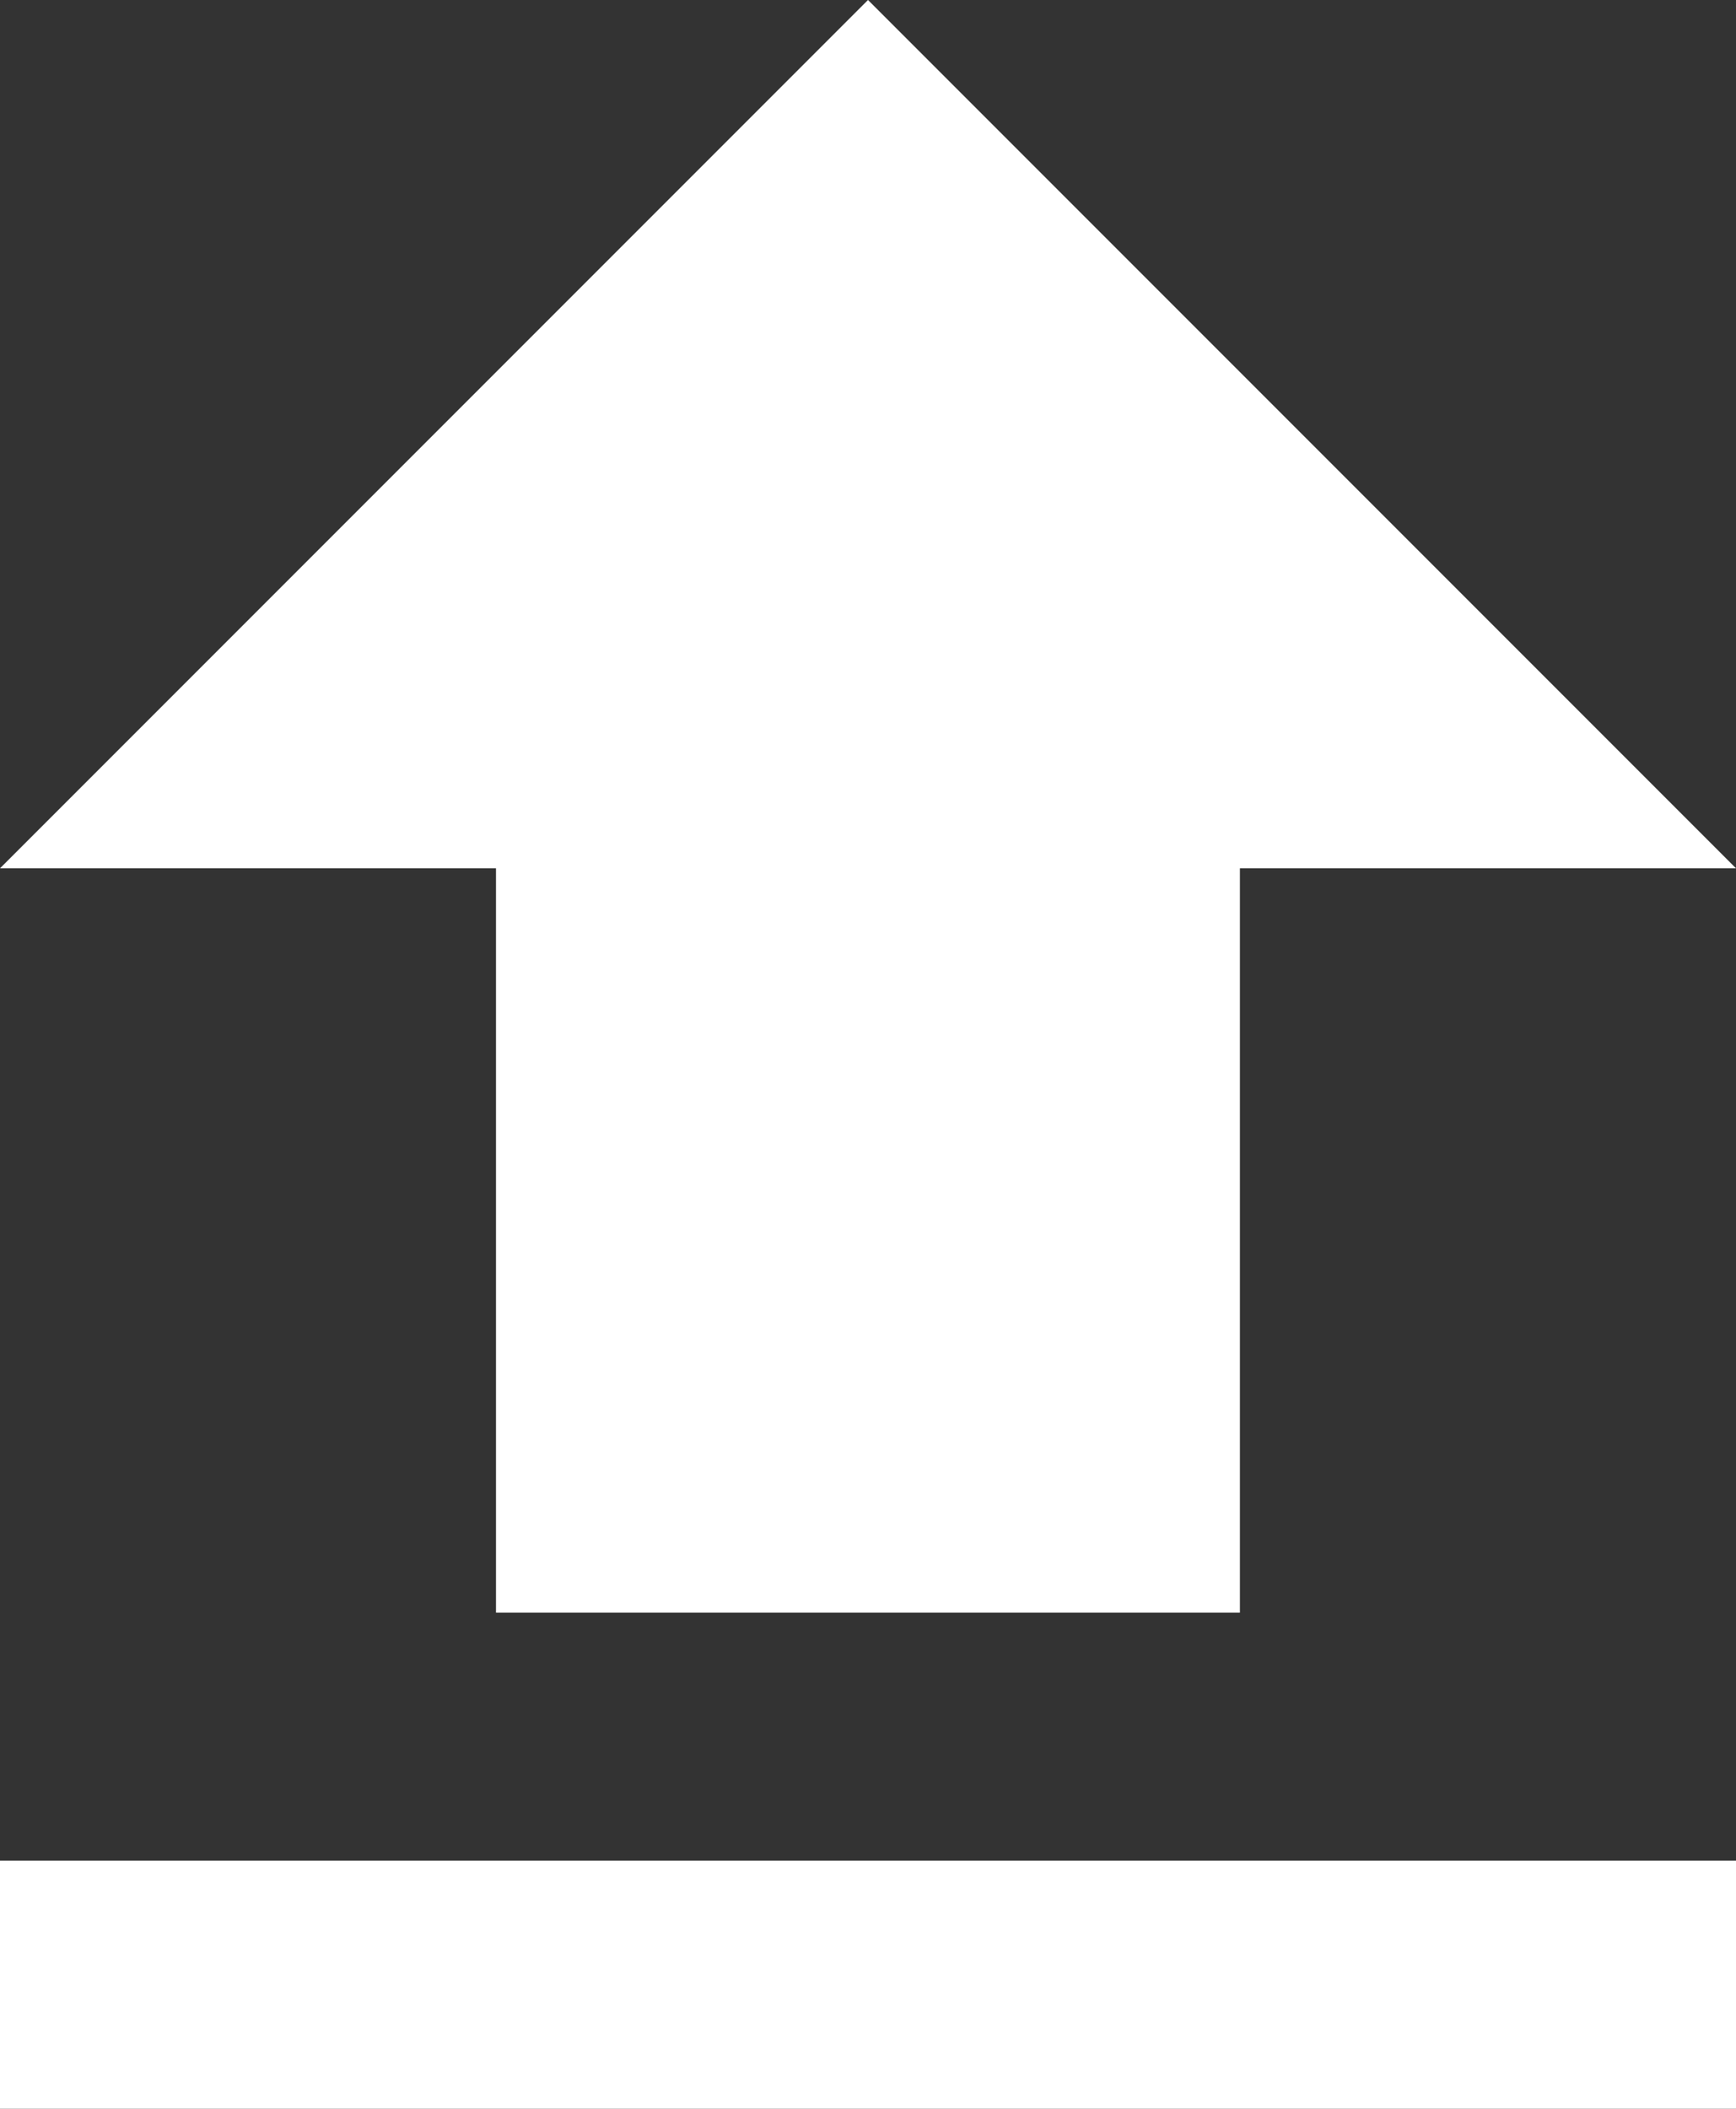 <svg xmlns="http://www.w3.org/2000/svg" width="68.14" height="82.741" viewBox="0 0 68.14 82.741">
  <rect x="0" y="0" width="68.14" height="82.741" fill="#333333" stroke="none"/>
  <path id="ic_file_upload_24px" d="M24.468,66.273h29.2V37.07H73.14L39.07,3,5,37.07H24.468ZM5,76.007H73.14v9.734H5Z" transform="translate(-5 -3)" fill="#fff"/>
</svg>
